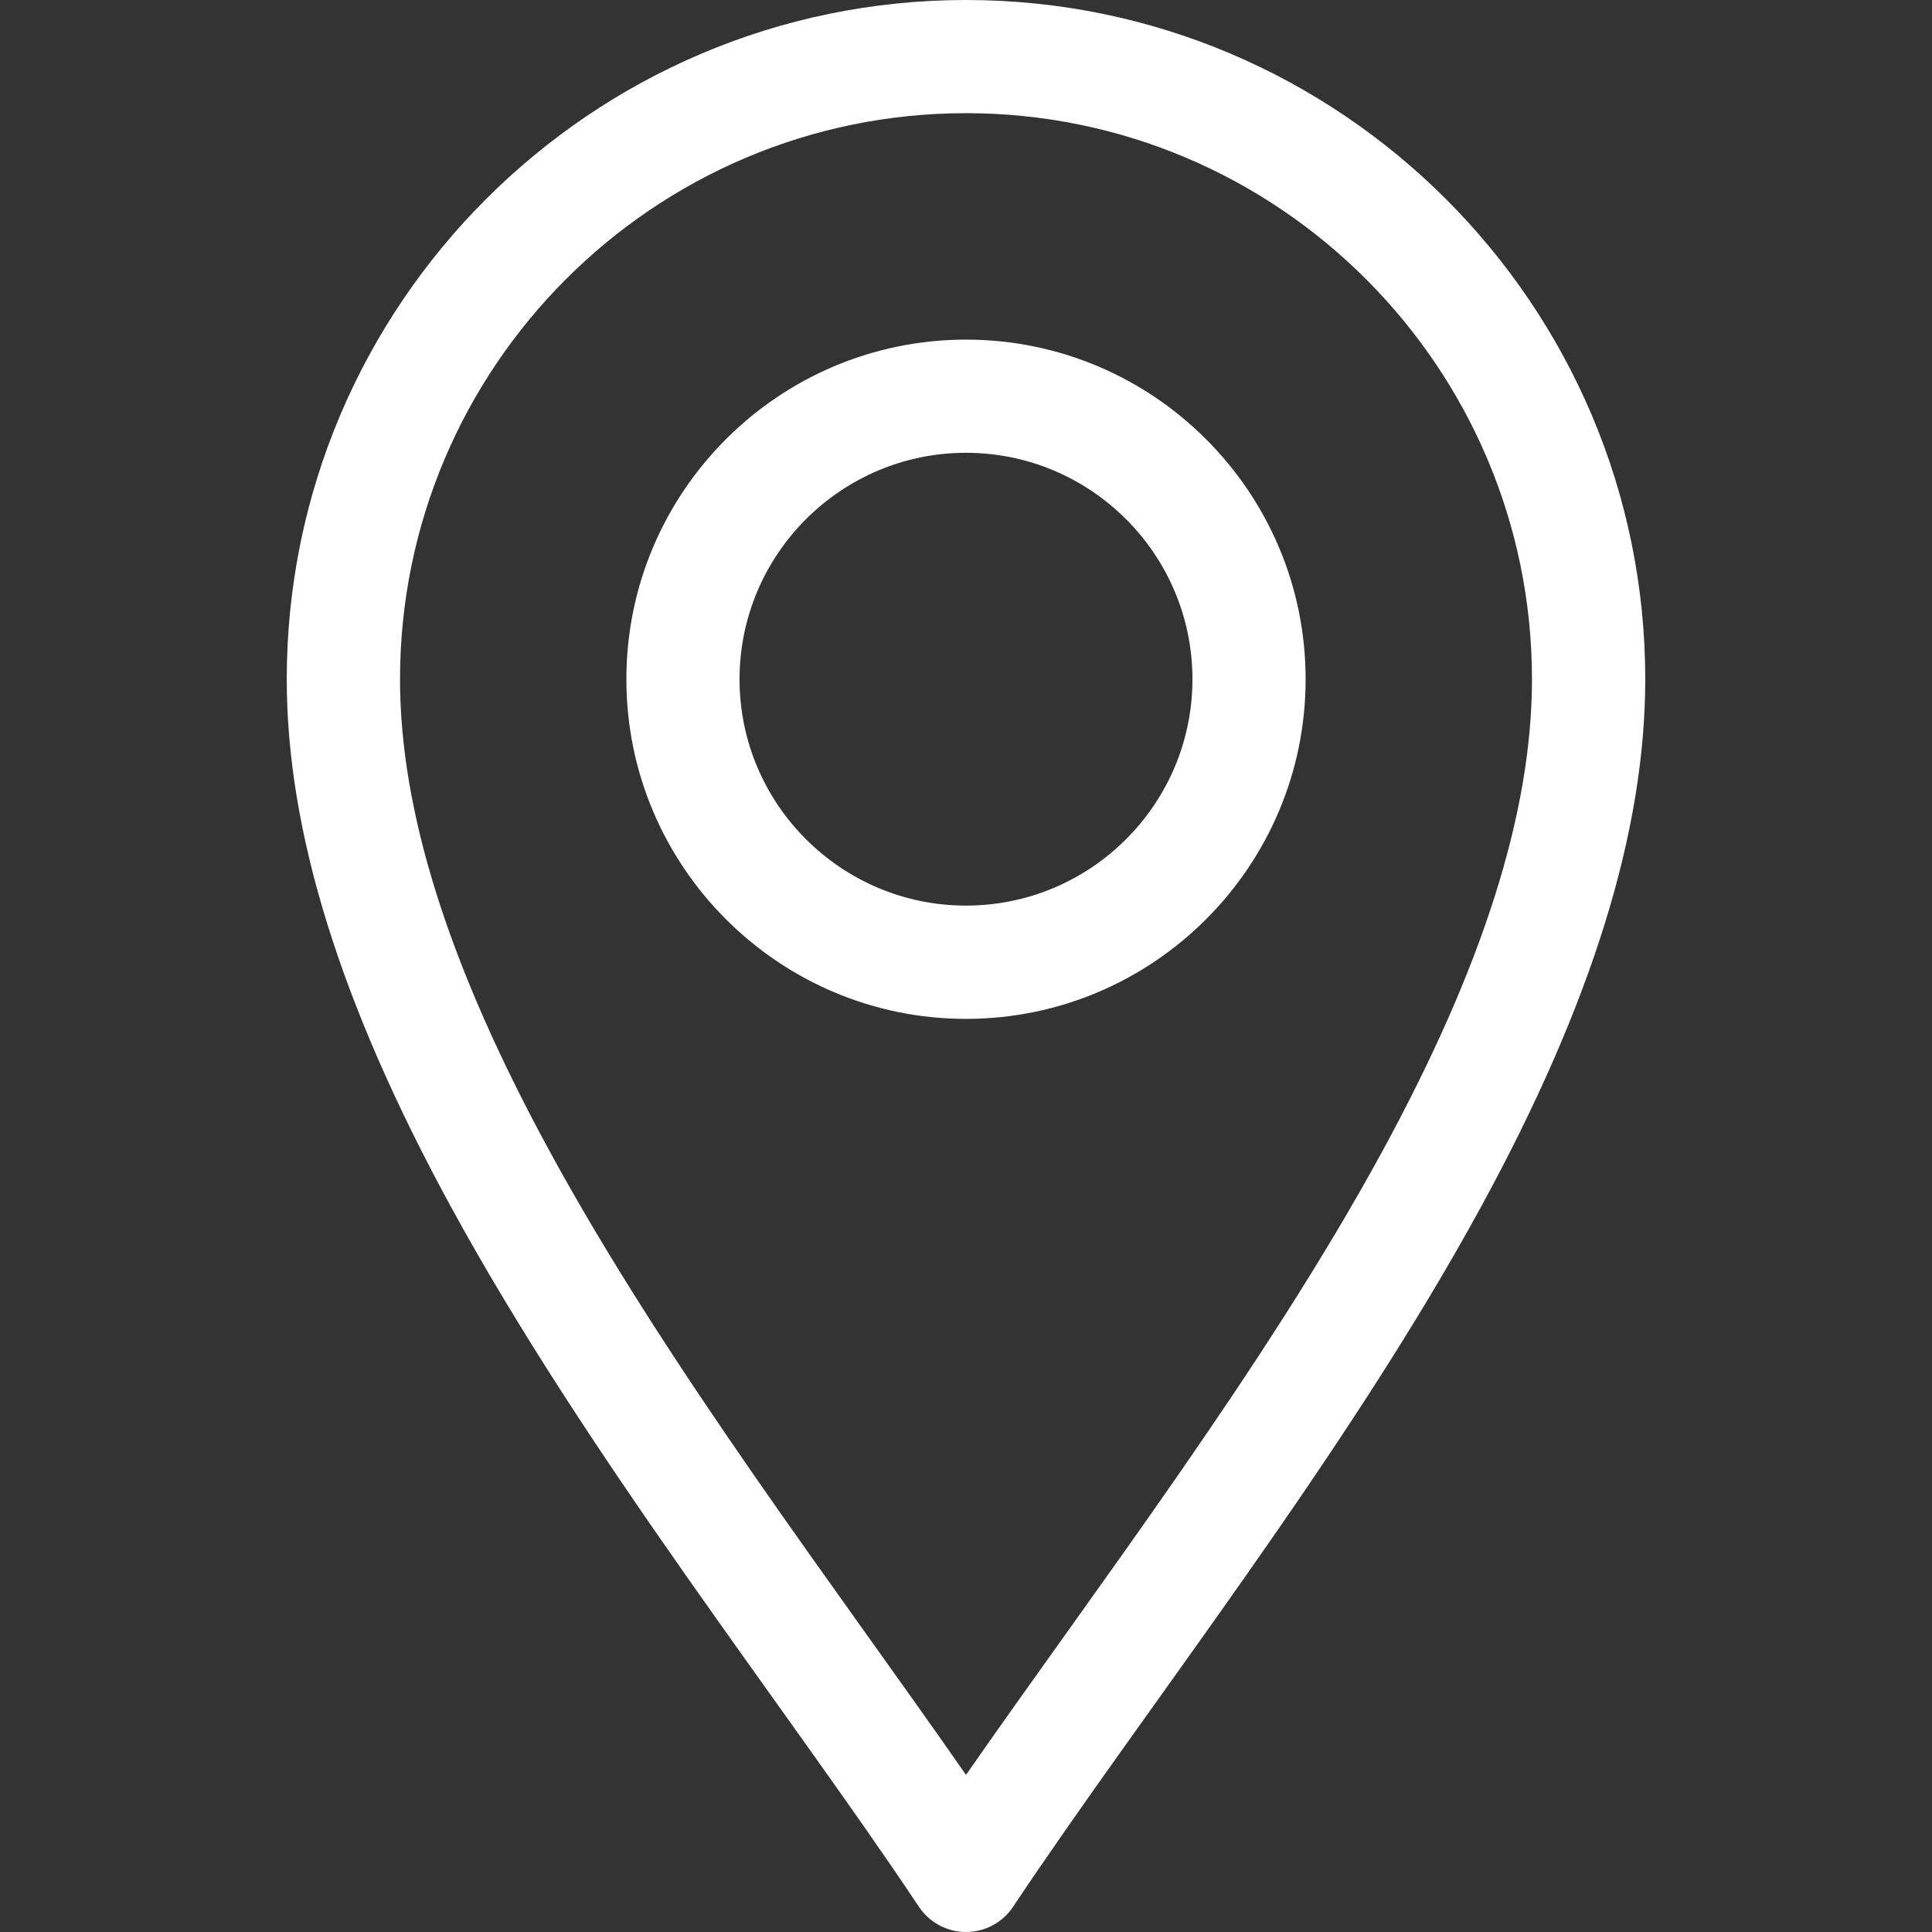 <svg width="19" height="19" viewBox="0 0 19 19" fill="none" xmlns="http://www.w3.org/2000/svg">
<rect x="0" y="0" width="19" height="19" fill="#333333" stroke="none"/>
<g clip-path="url(#clip0_4216_335)">
<path d="M9.037 18.752C9.14 18.907 9.314 19 9.5 19C9.686 19 9.86 18.907 9.963 18.752C11.28 16.776 13.221 14.336 14.573 11.854C15.654 9.869 16.18 8.177 16.18 6.68C16.18 2.997 13.183 0 9.5 0C5.817 0 2.82 2.997 2.82 6.68C2.82 8.177 3.346 9.869 4.427 11.854C5.778 14.334 7.722 16.78 9.037 18.752ZM9.5 1.113C12.569 1.113 15.066 3.61 15.066 6.68C15.066 7.986 14.585 9.504 13.595 11.321C12.43 13.461 10.767 15.631 9.5 17.455C8.233 15.631 6.57 13.461 5.405 11.321C4.415 9.504 3.934 7.986 3.934 6.68C3.934 3.61 6.431 1.113 9.5 1.113Z" fill="white"/>
<path d="M9.5 10.02C11.342 10.02 12.84 8.521 12.84 6.68C12.84 4.838 11.342 3.34 9.5 3.34C7.658 3.34 6.16 4.838 6.16 6.68C6.16 8.521 7.658 10.02 9.5 10.02ZM9.5 4.453C10.728 4.453 11.727 5.452 11.727 6.68C11.727 7.907 10.728 8.906 9.5 8.906C8.272 8.906 7.273 7.907 7.273 6.68C7.273 5.452 8.272 4.453 9.5 4.453Z" fill="white"/>
</g>
<defs>
<clipPath id="clip0_4216_335">
<rect width="19" height="19" fill="white"/>
</clipPath>
</defs>
</svg>

